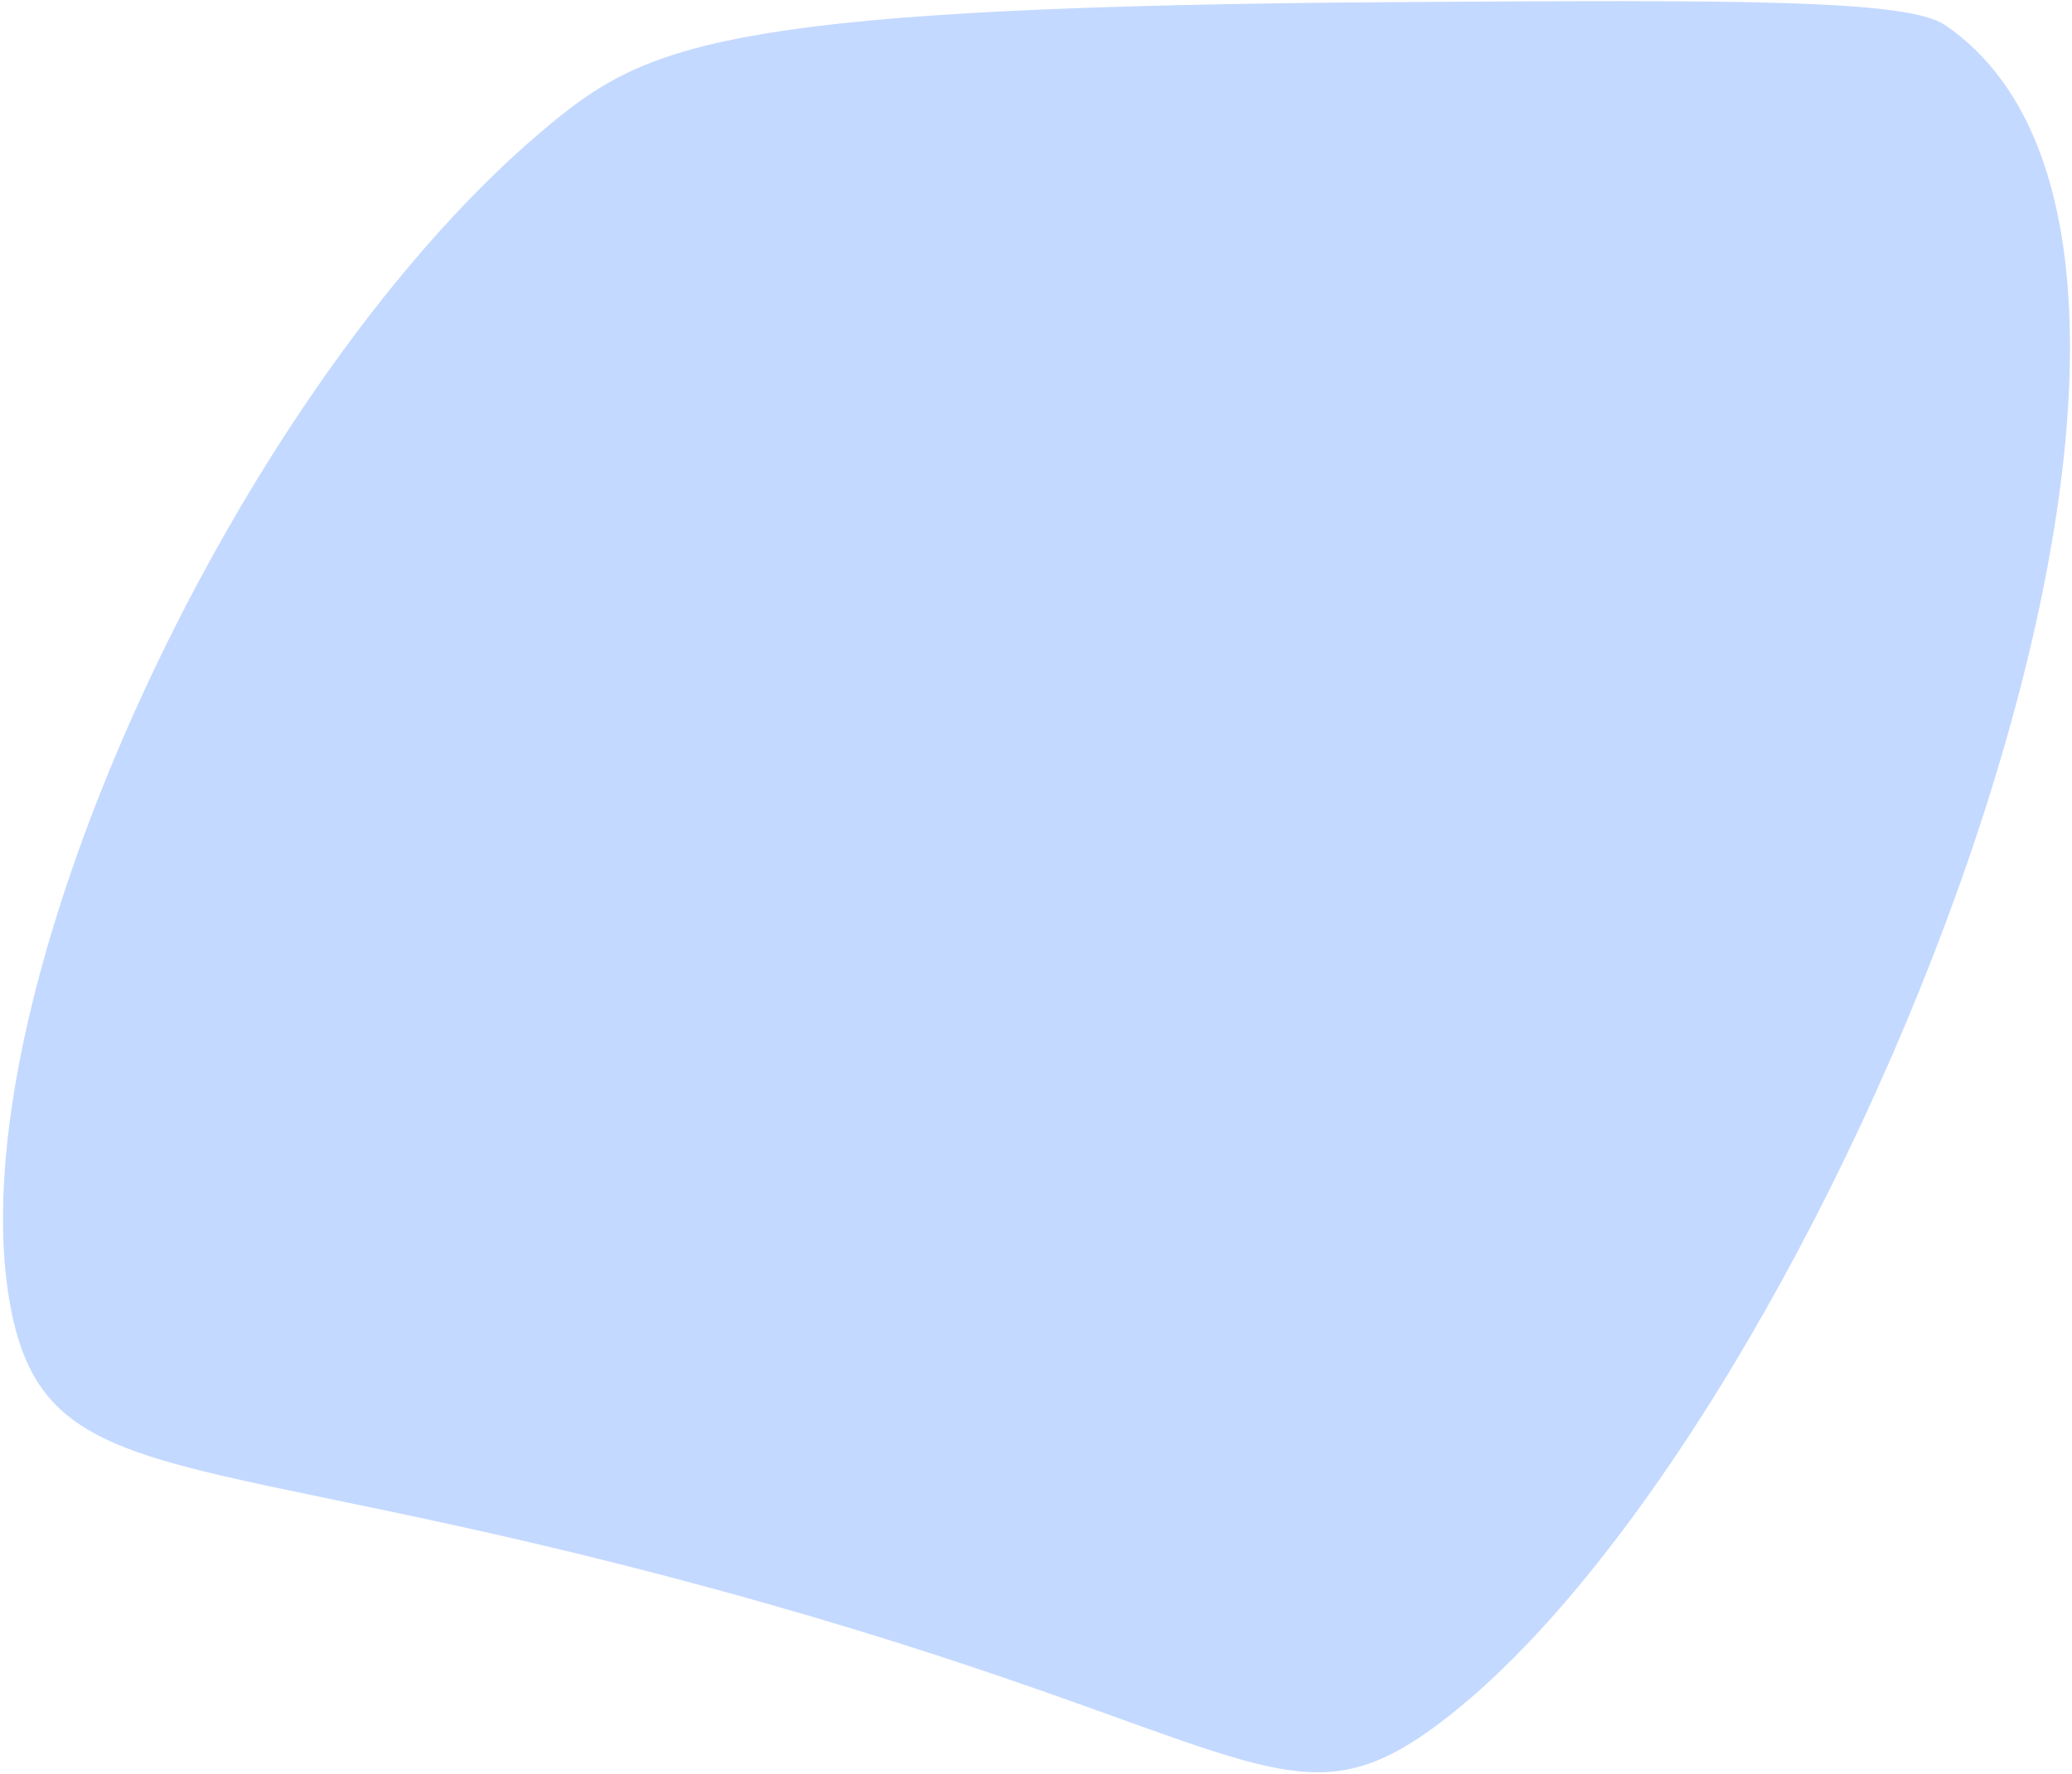 <svg width="683" height="585" viewBox="0 0 683 585" fill="none" xmlns="http://www.w3.org/2000/svg">
<path opacity="0.4" d="M474.836 567.933C424.574 605.931 413.303 572.411 235.558 523.941C61.407 476.455 15.066 493.065 3.438 430.713C-15.682 328.15 79.822 123.353 183.058 39.563C214.761 13.831 244.033 2.079 461.656 0.683C572.847 -0.029 628.691 -0.216 641.126 8.243C758.28 87.912 601.181 472.412 474.836 567.933Z" fill="#6DA0FF"/>
</svg>
